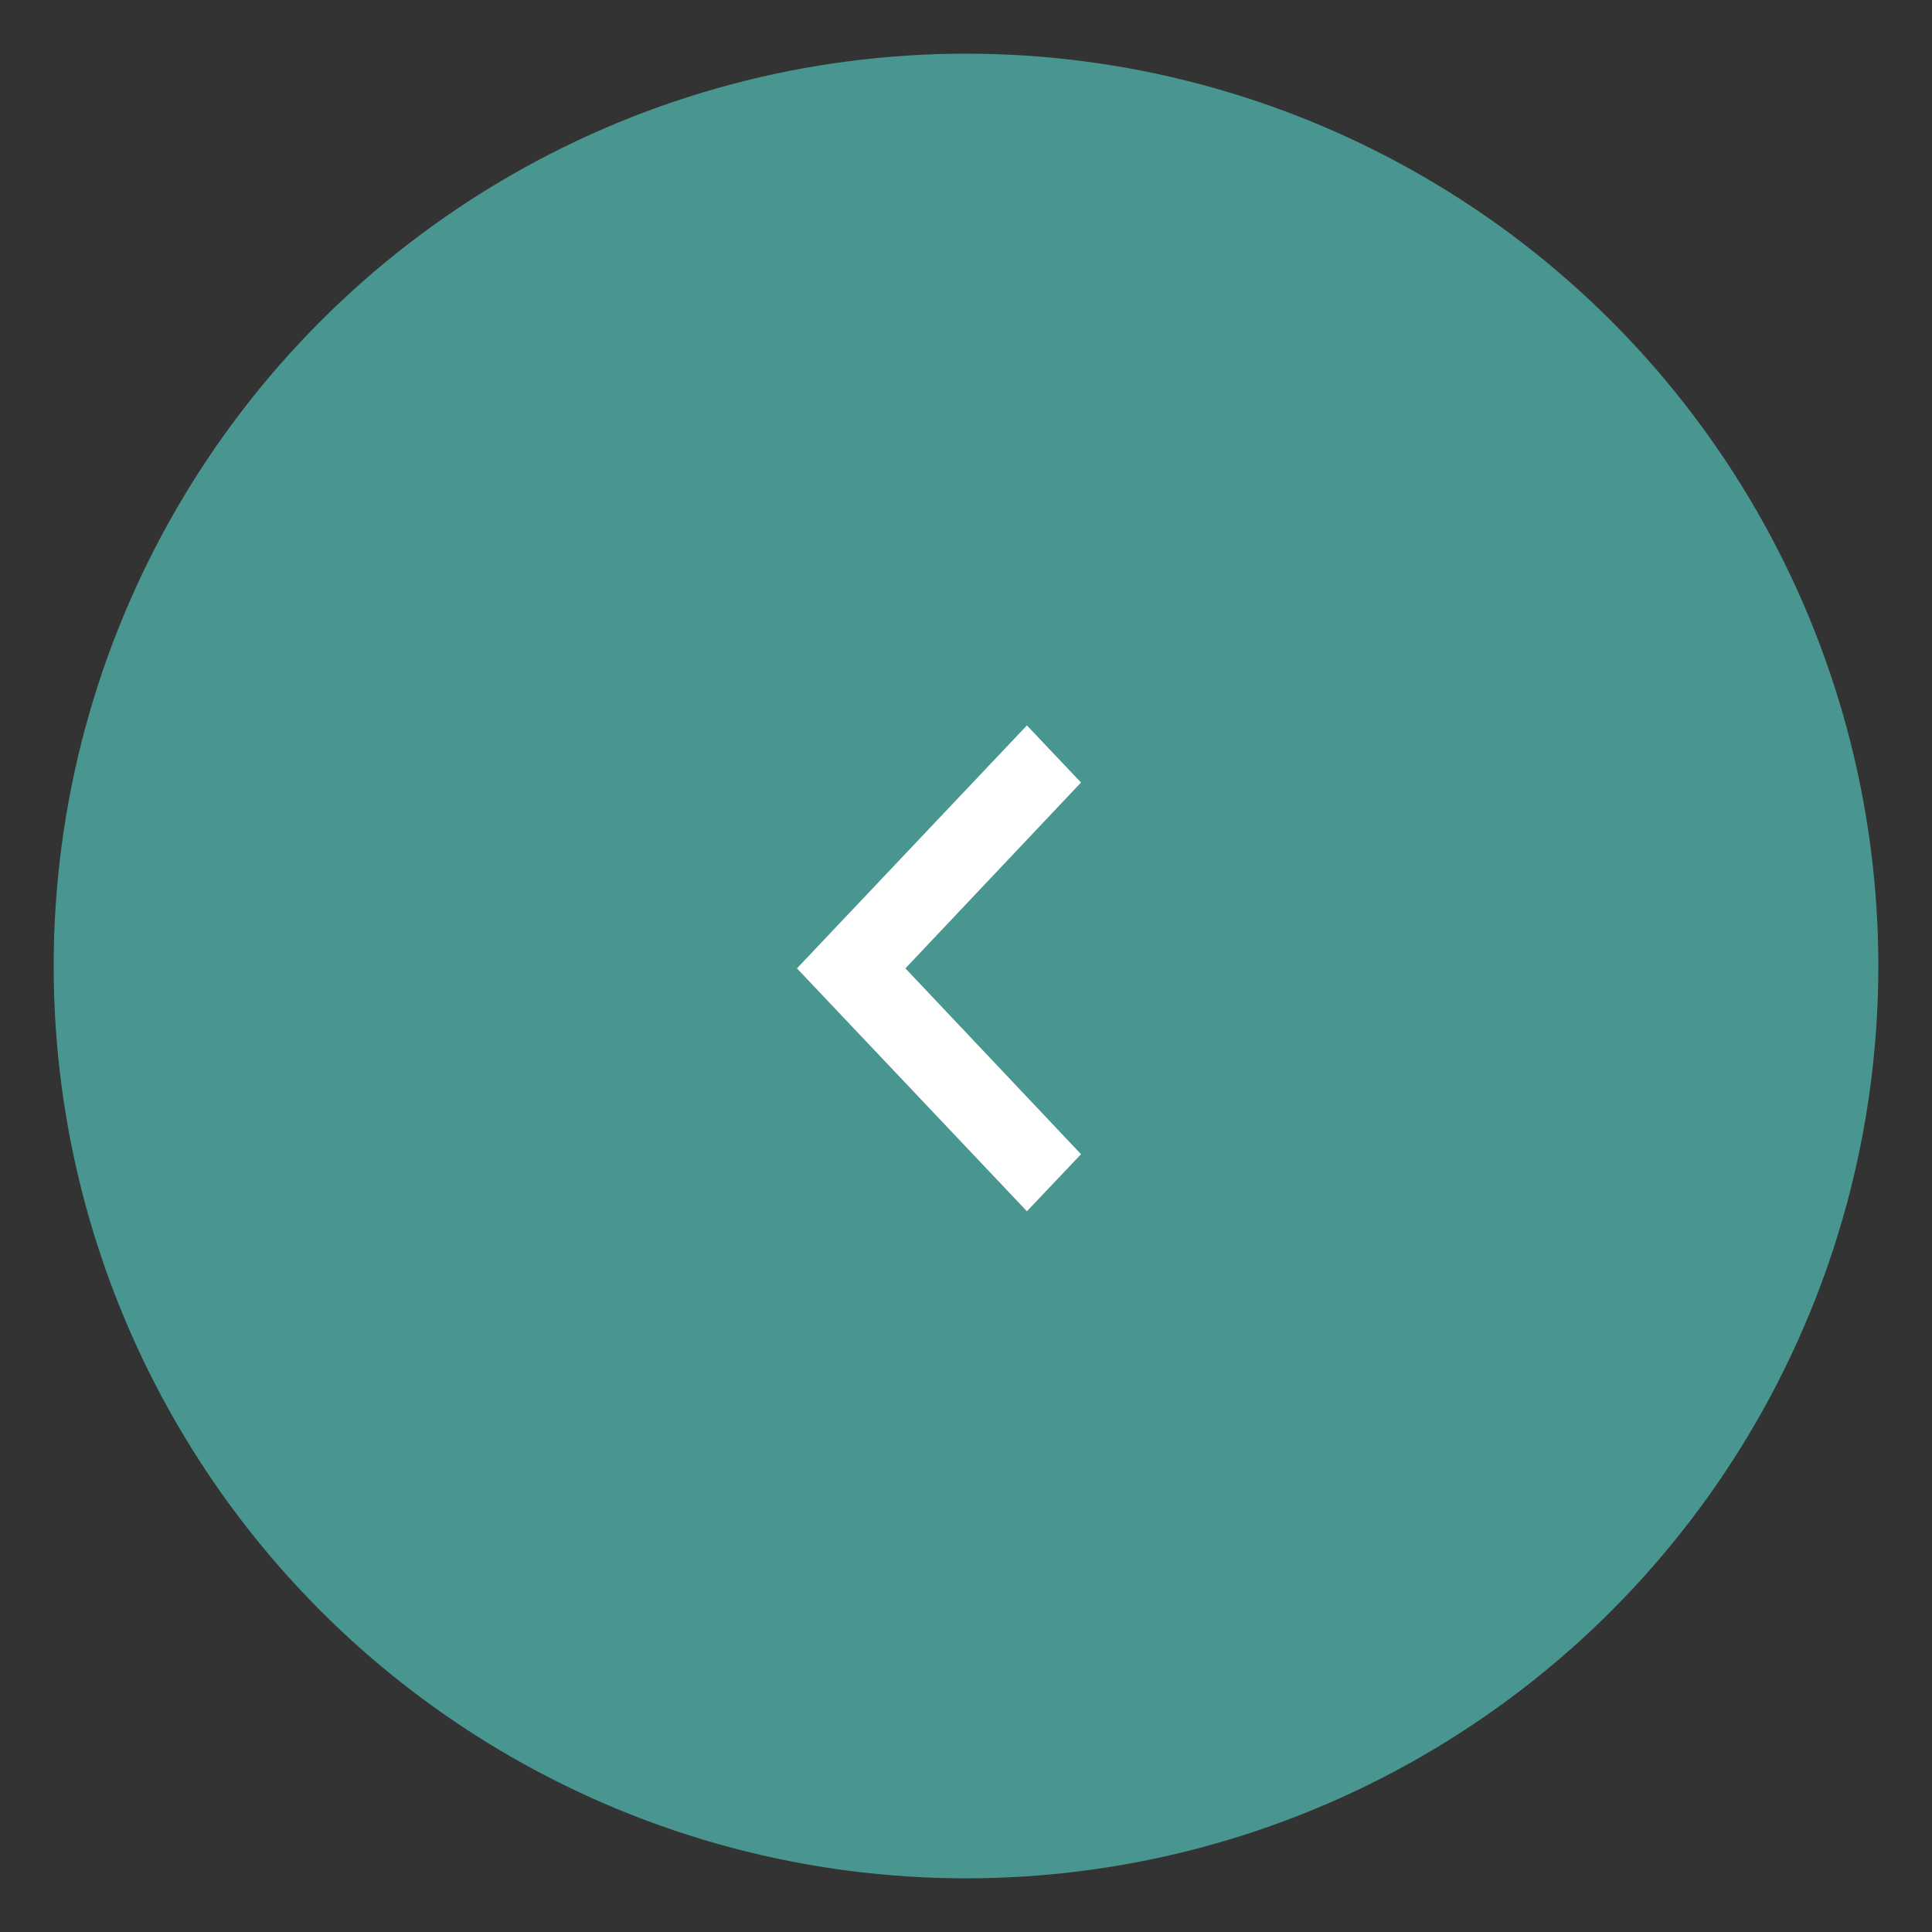 <svg width="36" height="36" viewBox="0 0 36 36" fill="none" xmlns="http://www.w3.org/2000/svg">
<rect x="0" y="0" width="36" height="36" fill="#333333" stroke="none"/>
<circle cx="18" cy="18" r="16.5" fill="#499690" stroke="#499690"/>
<path d="M19.135 22.57L20.143 21.507L16.871 18.044L20.143 14.581L19.135 13.517L14.85 18.044L19.135 22.57Z" fill="white"/>
</svg>
